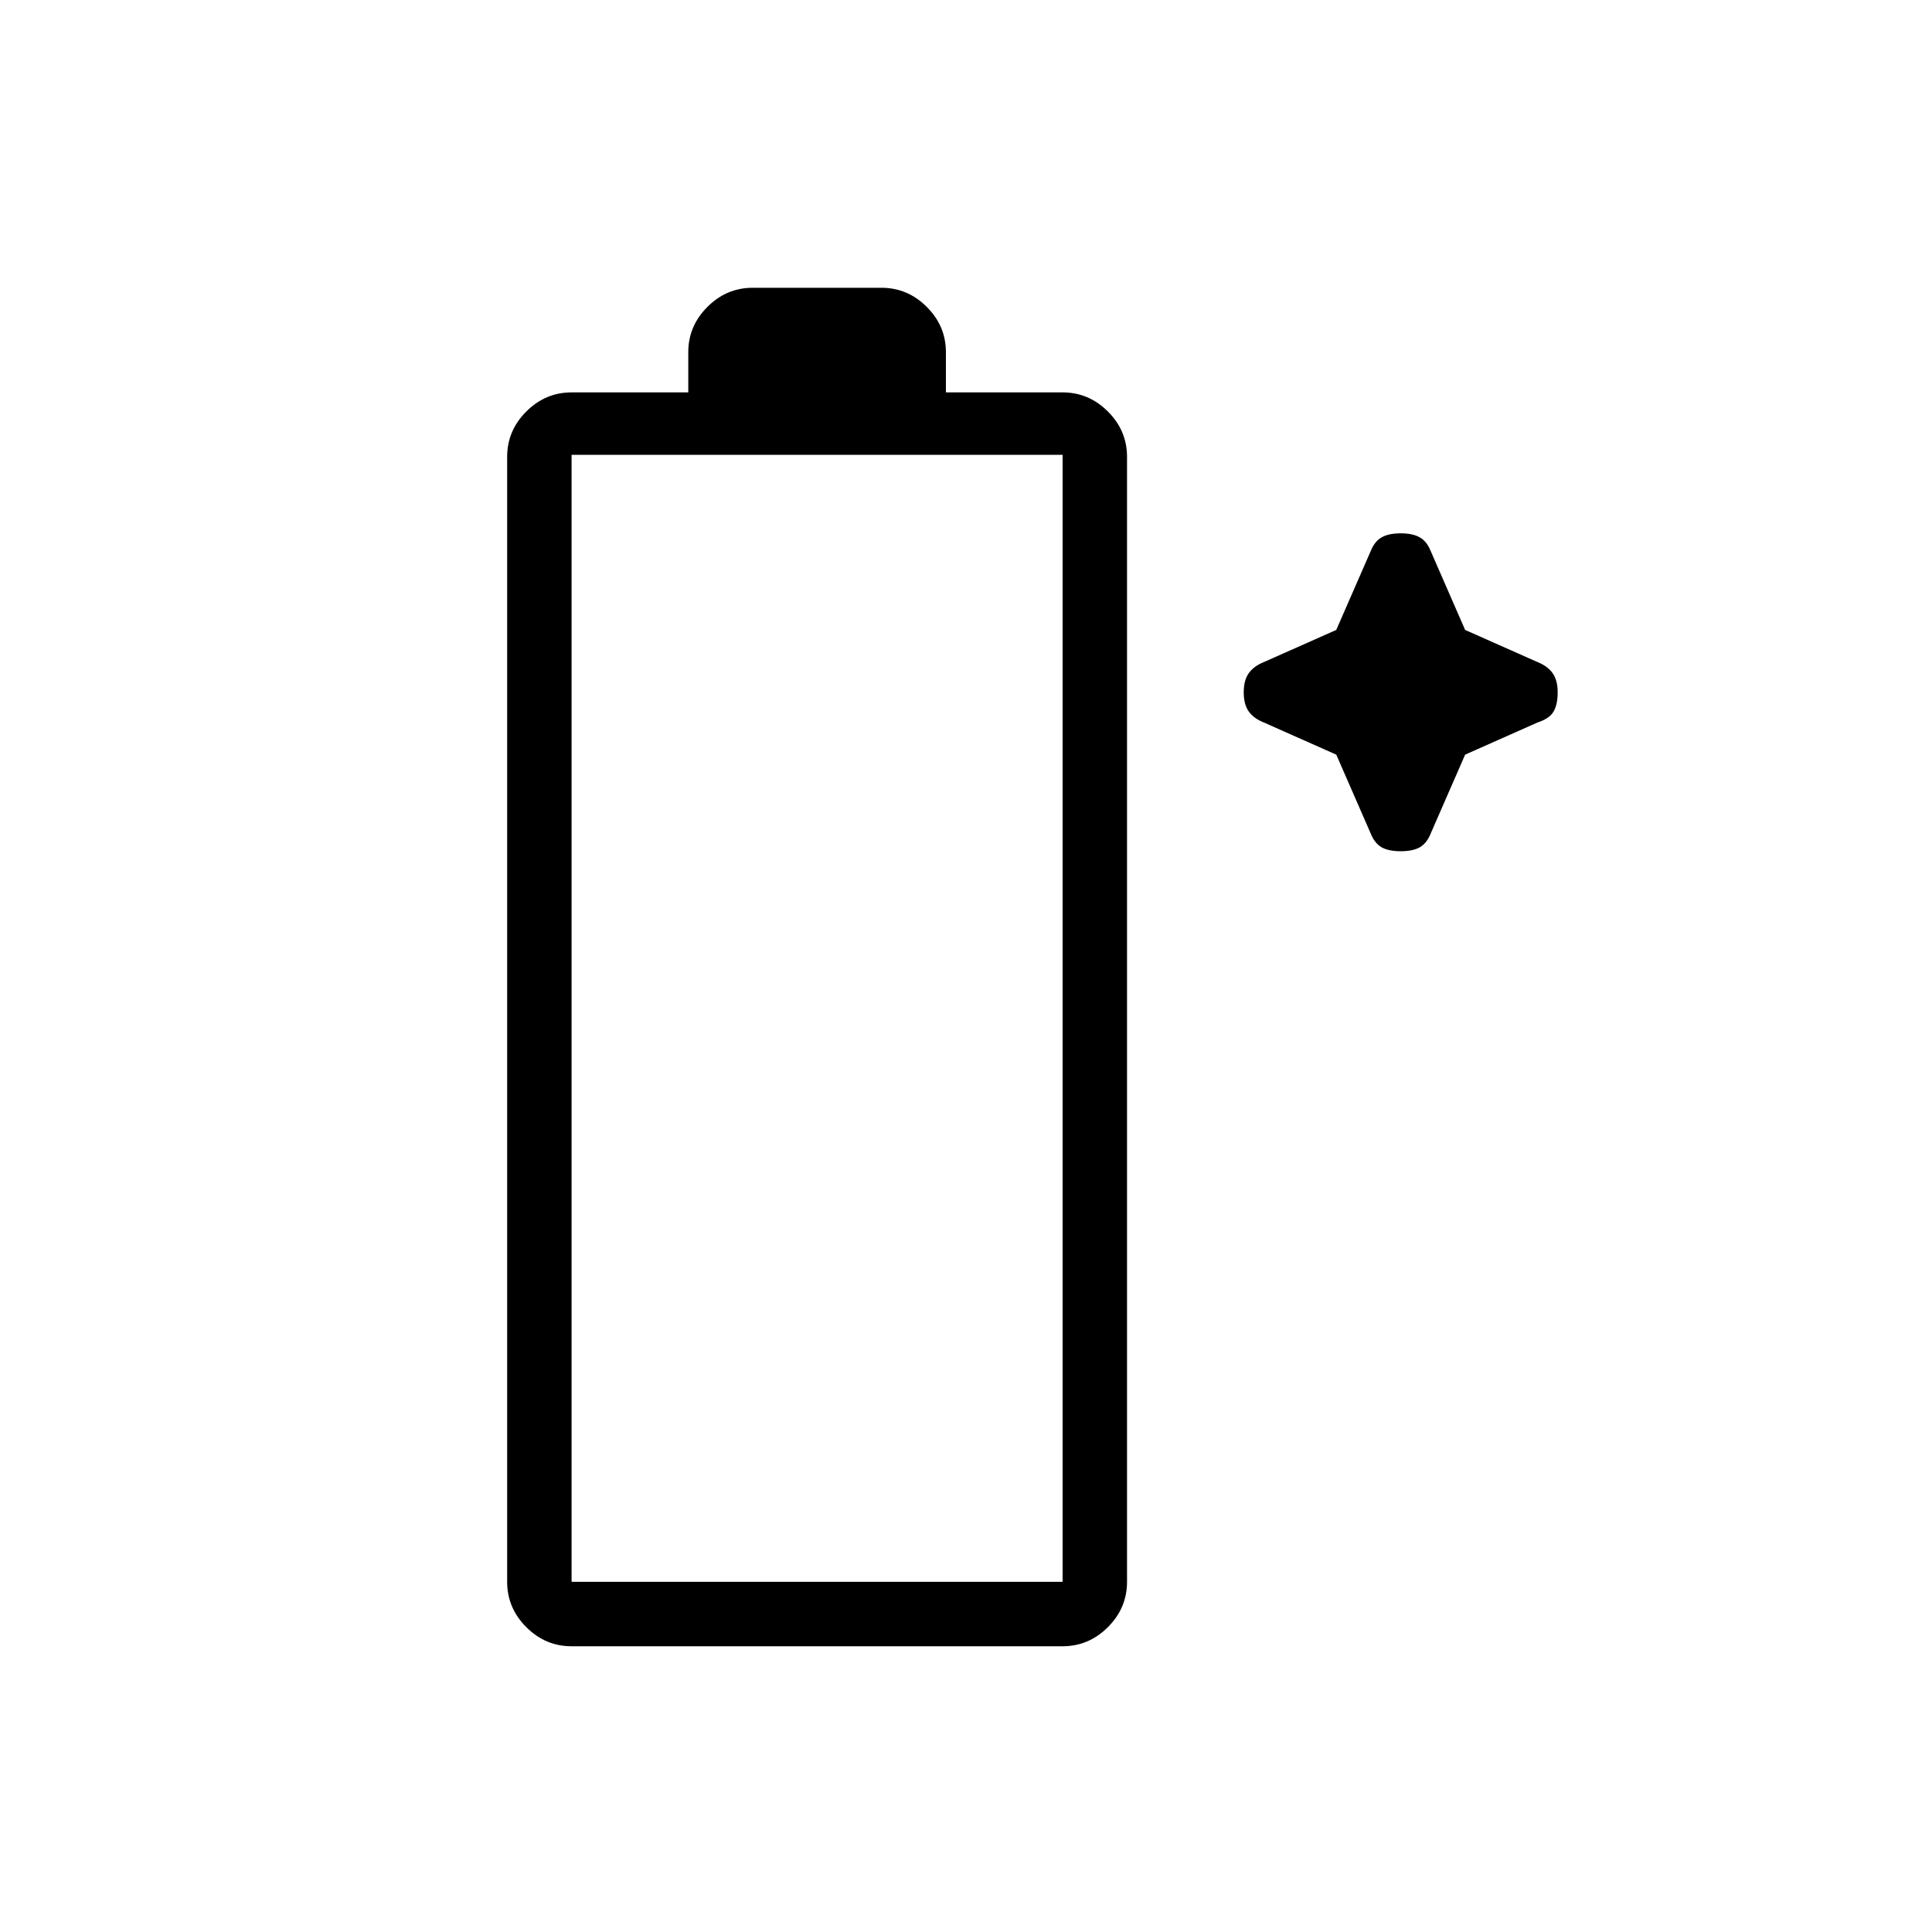 <svg xmlns="http://www.w3.org/2000/svg" height="20" width="20"><path d="M5.917 17.042q-.271 0-.469-.198-.198-.198-.198-.469V4.729q0-.271.198-.469.198-.198.469-.198h1.208v-.416q0-.271.198-.469.198-.198.469-.198h1.333q.271 0 .469.198.198.198.198.469v.416H11q.271 0 .469.198.198.198.198.469v11.646q0 .271-.198.469-.198.198-.469.198Zm0-.667H11V4.708H5.917Zm8.271-7.75-.355-.813-.75-.333q-.104-.041-.156-.114-.052-.073-.052-.198t.052-.198q.052-.073.156-.115l.75-.333.355-.813q.041-.104.114-.145.073-.042.198-.042t.198.042q.073.041.114.145l.355.813.75.333q.104.042.156.115.052.073.052.198t-.042.198q-.041.073-.166.114l-.75.333-.355.813q-.041.104-.114.146-.073.041-.198.041t-.198-.041q-.073-.042-.114-.146Z"/></svg>